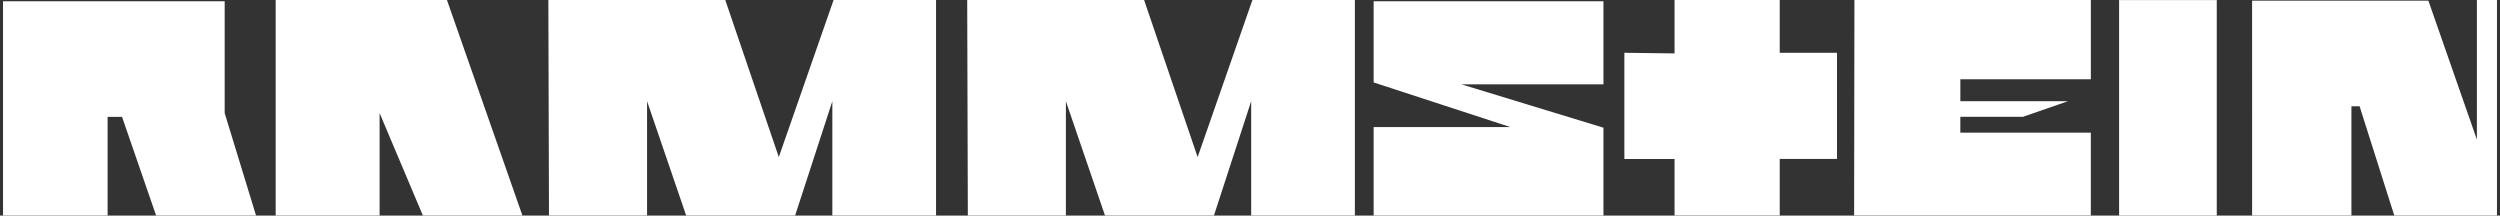 <svg width="603" height="52" viewBox="0 0 603 52" fill="none" xmlns="http://www.w3.org/2000/svg">
<rect x="0" y="0" width="603" height="52" fill="#333333" stroke="none"/>
<path d="M0.732 0.305H54.192V27.277L61.757 51.985H37.653L29.435 28.185H25.955V51.985H0.732V0.305Z" fill="white"/>
<path d="M107.802 0L126.005 51.983H101.999L91.56 27.275V51.983H66.494V0H107.802Z" fill="white"/>
<path d="M132.264 0H174.933L187.848 37.888L201.064 0H225.773V51.983H200.762V24.411L191.781 51.983H165.505L156.071 24.411V51.983H132.415L132.264 0Z" fill="white"/>
<path d="M233.291 0H275.955L288.869 37.888L302.085 0H326.794V51.983H301.783V24.411L292.802 51.983H266.526L257.092 24.411V51.983H233.442L233.291 0Z" fill="white"/>
<path d="M391.799 12.732L403.902 12.884V0H429.27V12.732H443.086V38.342H429.27V51.977H403.902V38.348H391.799V12.732Z" fill="white"/>
<path d="M331.324 0.305H386.751V20.333H352.456L386.751 30.8V51.985H331.324V30.655H364.311L331.324 19.884V0.305Z" fill="white"/>
<path d="M511.129 0.018H534.682V52H511.129V0.018Z" fill="white"/>
<path d="M447.287 0H504.312V19.126H472.837V24.405H498.811L487.918 28.177H472.831V32.003H504.306V51.977H447.215L447.287 0Z" fill="white"/>
<path d="M543.205 0.159H585.724L597.427 33.676V0.008H602.269V51.991H577.505L569.13 25.624H567.163V51.991H543.211L543.205 0.159Z" fill="white"/>
</svg>
